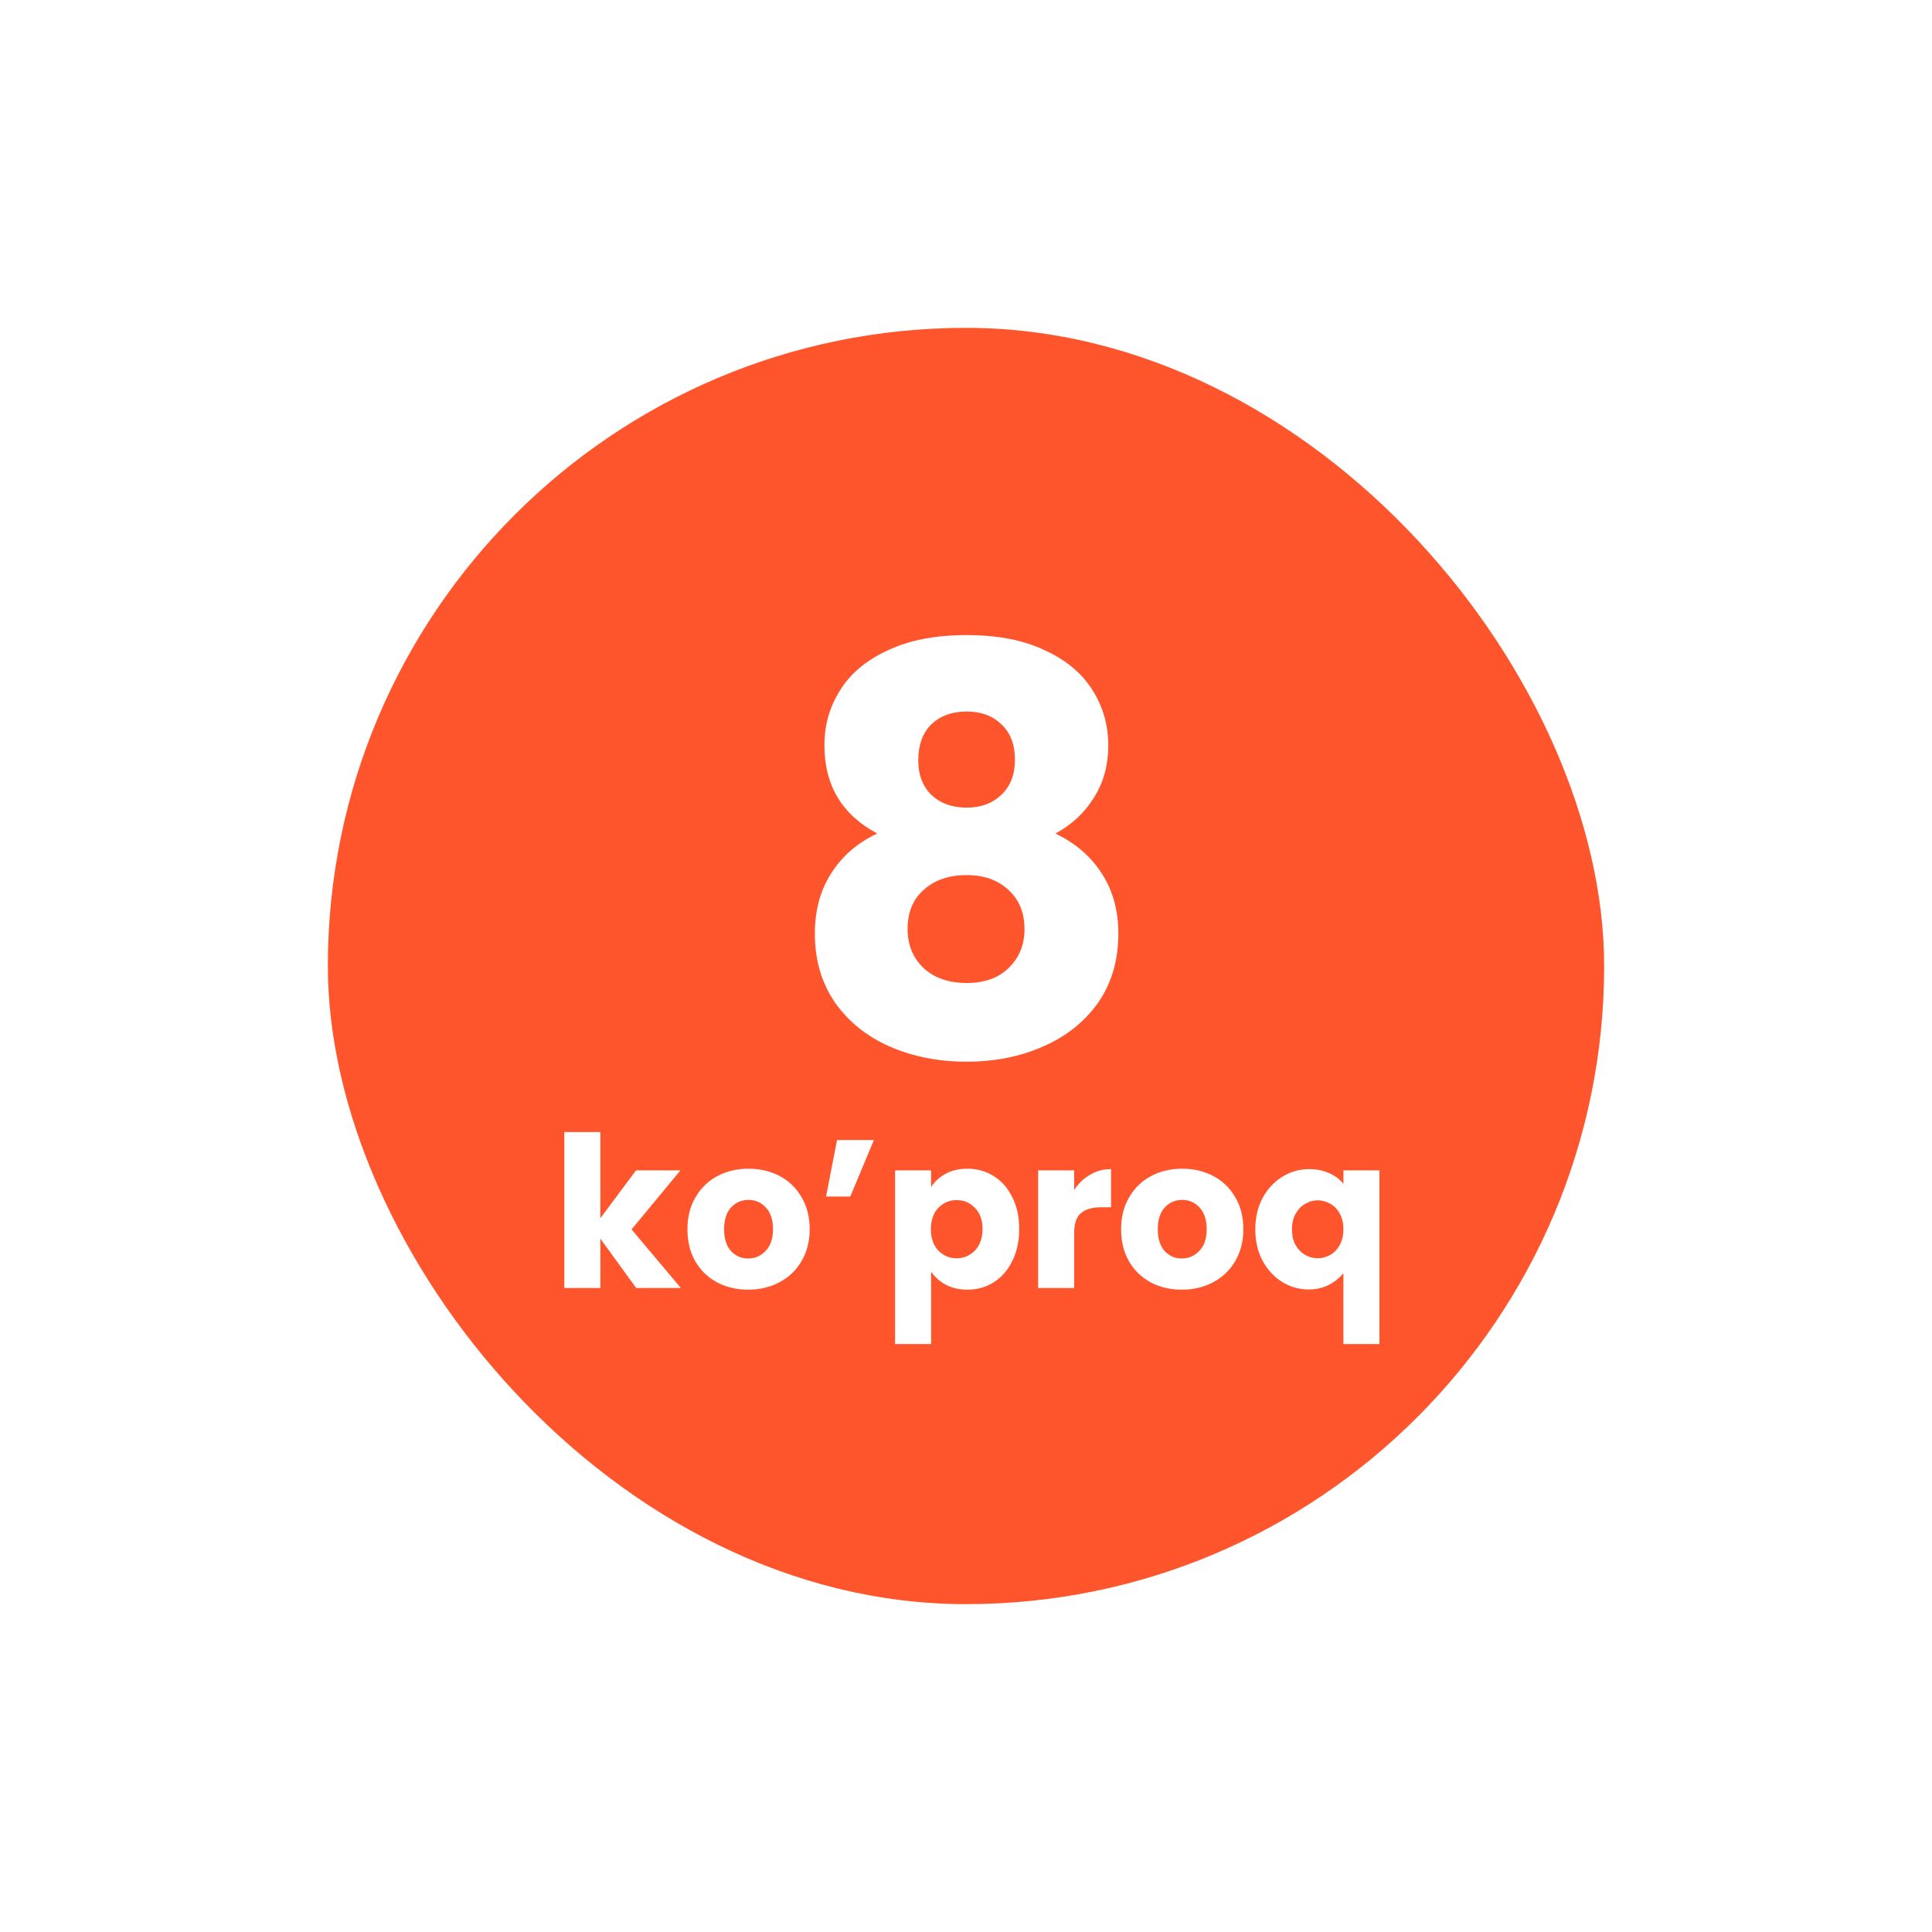 <svg width="165" height="165" viewBox="0 0 165 165" fill="none" xmlns="http://www.w3.org/2000/svg">
<g filter="url(#filter0_d_19_8)">
<rect x="28" y="28" width="109" height="109" rx="54.5" fill="#FF552D"/>
</g>
<path d="M74.92 71.184C71.912 69.584 70.408 67.072 70.408 63.648C70.408 61.92 70.856 60.352 71.752 58.944C72.648 57.504 74.008 56.368 75.832 55.536C77.656 54.672 79.896 54.24 82.552 54.24C85.208 54.24 87.432 54.672 89.224 55.536C91.048 56.368 92.408 57.504 93.304 58.944C94.2 60.352 94.648 61.92 94.648 63.648C94.648 65.376 94.232 66.88 93.4 68.16C92.6 69.44 91.512 70.448 90.136 71.184C91.864 72.016 93.192 73.168 94.12 74.64C95.048 76.08 95.512 77.776 95.512 79.728C95.512 82 94.936 83.968 93.784 85.632C92.632 87.264 91.064 88.512 89.08 89.376C87.128 90.24 84.952 90.672 82.552 90.672C80.152 90.672 77.96 90.24 75.976 89.376C74.024 88.512 72.472 87.264 71.32 85.632C70.168 83.968 69.592 82 69.592 79.728C69.592 77.744 70.056 76.032 70.984 74.592C71.912 73.12 73.224 71.984 74.92 71.184ZM86.68 64.896C86.68 63.584 86.296 62.576 85.528 61.872C84.792 61.136 83.8 60.768 82.552 60.768C81.304 60.768 80.296 61.136 79.528 61.872C78.792 62.608 78.424 63.632 78.424 64.944C78.424 66.192 78.808 67.184 79.576 67.92C80.344 68.624 81.336 68.976 82.552 68.976C83.768 68.976 84.76 68.608 85.528 67.872C86.296 67.136 86.68 66.144 86.68 64.896ZM82.552 74.736C81.048 74.736 79.832 75.152 78.904 75.984C77.976 76.784 77.512 77.904 77.512 79.344C77.512 80.688 77.96 81.792 78.856 82.656C79.784 83.52 81.016 83.952 82.552 83.952C84.088 83.952 85.288 83.52 86.152 82.656C87.048 81.792 87.496 80.688 87.496 79.344C87.496 77.936 87.032 76.816 86.104 75.984C85.208 75.152 84.024 74.736 82.552 74.736Z" fill="white"/>
<path d="M54.333 110L51.273 105.788V110H48.195V96.68H51.273V104.042L54.315 99.956H58.113L53.937 104.996L58.149 110H54.333ZM63.894 110.144C62.91 110.144 62.022 109.934 61.23 109.514C60.45 109.094 59.832 108.494 59.376 107.714C58.932 106.934 58.71 106.022 58.71 104.978C58.71 103.946 58.938 103.04 59.394 102.26C59.85 101.468 60.474 100.862 61.266 100.442C62.058 100.022 62.946 99.812 63.93 99.812C64.914 99.812 65.802 100.022 66.594 100.442C67.386 100.862 68.01 101.468 68.466 102.26C68.922 103.04 69.15 103.946 69.15 104.978C69.15 106.01 68.916 106.922 68.448 107.714C67.992 108.494 67.362 109.094 66.558 109.514C65.766 109.934 64.878 110.144 63.894 110.144ZM63.894 107.48C64.482 107.48 64.98 107.264 65.388 106.832C65.808 106.4 66.018 105.782 66.018 104.978C66.018 104.174 65.814 103.556 65.406 103.124C65.01 102.692 64.518 102.476 63.93 102.476C63.33 102.476 62.832 102.692 62.436 103.124C62.04 103.544 61.842 104.162 61.842 104.978C61.842 105.782 62.034 106.4 62.418 106.832C62.814 107.264 63.306 107.48 63.894 107.48ZM71.485 97.364H74.635L72.619 102.188H70.549L71.485 97.364ZM79.521 101.378C79.821 100.91 80.235 100.532 80.763 100.244C81.291 99.956 81.909 99.812 82.617 99.812C83.445 99.812 84.195 100.022 84.867 100.442C85.539 100.862 86.067 101.462 86.451 102.242C86.847 103.022 87.045 103.928 87.045 104.96C87.045 105.992 86.847 106.904 86.451 107.696C86.067 108.476 85.539 109.082 84.867 109.514C84.195 109.934 83.445 110.144 82.617 110.144C81.921 110.144 81.303 110 80.763 109.712C80.235 109.424 79.821 109.052 79.521 108.596V114.788H76.443V99.956H79.521V101.378ZM83.913 104.96C83.913 104.192 83.697 103.592 83.265 103.16C82.845 102.716 82.323 102.494 81.699 102.494C81.087 102.494 80.565 102.716 80.133 103.16C79.713 103.604 79.503 104.21 79.503 104.978C79.503 105.746 79.713 106.352 80.133 106.796C80.565 107.24 81.087 107.462 81.699 107.462C82.311 107.462 82.833 107.24 83.265 106.796C83.697 106.34 83.913 105.728 83.913 104.96ZM91.738 101.63C92.098 101.078 92.548 100.646 93.088 100.334C93.628 100.01 94.228 99.848 94.888 99.848V103.106H94.042C93.274 103.106 92.698 103.274 92.314 103.61C91.93 103.934 91.738 104.51 91.738 105.338V110H88.66V99.956H91.738V101.63ZM100.931 110.144C99.947 110.144 99.059 109.934 98.267 109.514C97.487 109.094 96.869 108.494 96.413 107.714C95.969 106.934 95.747 106.022 95.747 104.978C95.747 103.946 95.975 103.04 96.431 102.26C96.887 101.468 97.511 100.862 98.303 100.442C99.095 100.022 99.983 99.812 100.967 99.812C101.951 99.812 102.839 100.022 103.631 100.442C104.423 100.862 105.047 101.468 105.503 102.26C105.959 103.04 106.187 103.946 106.187 104.978C106.187 106.01 105.953 106.922 105.485 107.714C105.029 108.494 104.399 109.094 103.595 109.514C102.803 109.934 101.915 110.144 100.931 110.144ZM100.931 107.48C101.519 107.48 102.017 107.264 102.425 106.832C102.845 106.4 103.055 105.782 103.055 104.978C103.055 104.174 102.851 103.556 102.443 103.124C102.047 102.692 101.555 102.476 100.967 102.476C100.367 102.476 99.869 102.692 99.473 103.124C99.077 103.544 98.879 104.162 98.879 104.978C98.879 105.782 99.071 106.4 99.455 106.832C99.851 107.264 100.343 107.48 100.931 107.48ZM107.208 104.996C107.208 104 107.412 103.112 107.82 102.332C108.24 101.552 108.798 100.946 109.494 100.514C110.202 100.07 110.97 99.848 111.798 99.848C112.434 99.848 113.004 99.962 113.508 100.19C114.012 100.406 114.42 100.712 114.732 101.108V99.956H117.81V114.788H114.732V108.74C114.384 109.16 113.958 109.496 113.454 109.748C112.962 110 112.398 110.126 111.762 110.126C110.946 110.126 110.19 109.91 109.494 109.478C108.798 109.046 108.24 108.44 107.82 107.66C107.412 106.88 107.208 105.992 107.208 104.996ZM114.732 104.978C114.732 104.438 114.624 103.988 114.408 103.628C114.204 103.256 113.934 102.98 113.598 102.8C113.262 102.608 112.908 102.512 112.536 102.512C112.176 102.512 111.828 102.608 111.492 102.8C111.156 102.98 110.88 103.256 110.664 103.628C110.448 104 110.34 104.456 110.34 104.996C110.34 105.536 110.448 105.992 110.664 106.364C110.88 106.724 111.156 107 111.492 107.192C111.828 107.372 112.176 107.462 112.536 107.462C112.896 107.462 113.244 107.372 113.58 107.192C113.928 107 114.204 106.718 114.408 106.346C114.624 105.974 114.732 105.518 114.732 104.978Z" fill="white"/>
<defs>
<filter id="filter0_d_19_8" x="0" y="0" width="165" height="165" filterUnits="userSpaceOnUse" color-interpolation-filters="sRGB">
<feFlood flood-opacity="0" result="BackgroundImageFix"/>
<feColorMatrix in="SourceAlpha" type="matrix" values="0 0 0 0 0 0 0 0 0 0 0 0 0 0 0 0 0 0 127 0" result="hardAlpha"/>
<feMorphology radius="2" operator="dilate" in="SourceAlpha" result="effect1_dropShadow_19_8"/>
<feOffset/>
<feGaussianBlur stdDeviation="13"/>
<feComposite in2="hardAlpha" operator="out"/>
<feColorMatrix type="matrix" values="0 0 0 0 1 0 0 0 0 1 0 0 0 0 1 0 0 0 1 0"/>
<feBlend mode="normal" in2="BackgroundImageFix" result="effect1_dropShadow_19_8"/>
<feBlend mode="normal" in="SourceGraphic" in2="effect1_dropShadow_19_8" result="shape"/>
</filter>
</defs>
</svg>
